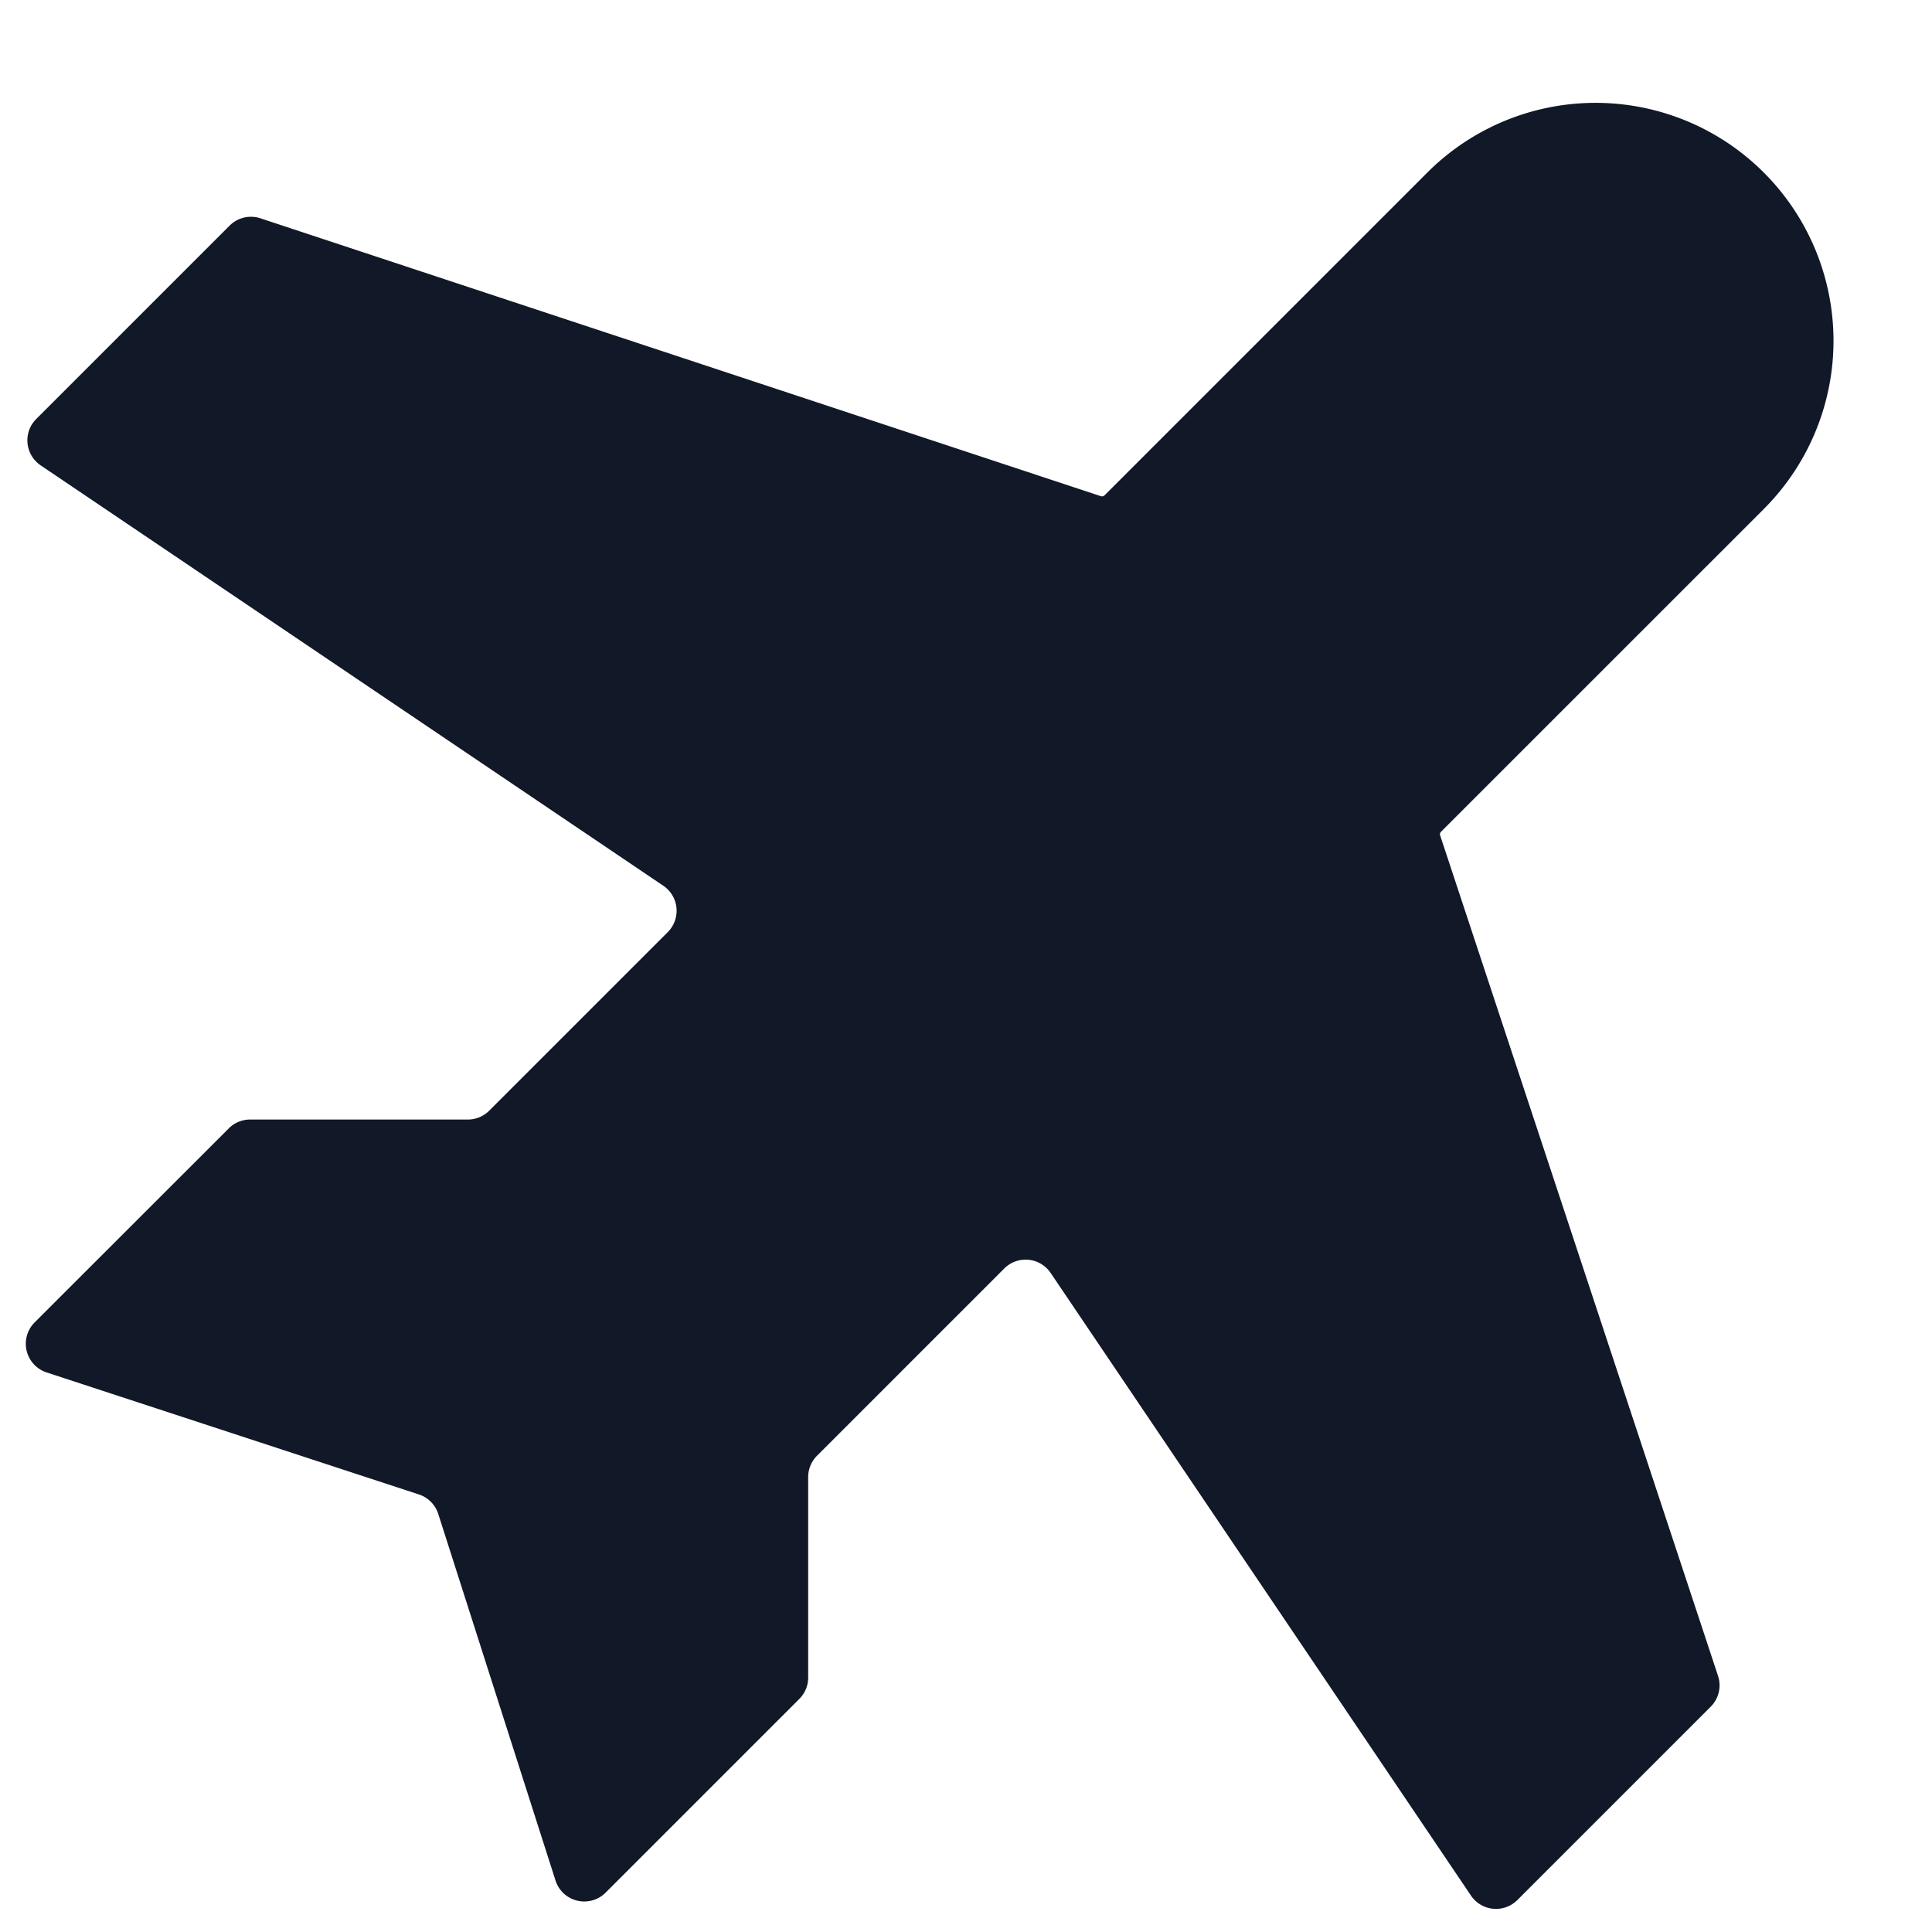 <svg xmlns="http://www.w3.org/2000/svg" width="32" height="32" fill="none" viewBox="0 0 32 32"><path fill="#111827" d="M29.214 2.858a3.94 3.94 0 0 0-5.573 0l-5.347 5.347a.06.06 0 0 1-.058.014L4.314 3.616a.5.5 0 0 0-.51.12L.6 6.94a.5.5 0 0 0 .074.768l10.313 6.963a.5.5 0 0 1 .073.768l-2.958 2.958a.5.5 0 0 1-.353.146H4.142a.5.5 0 0 0-.353.147L.575 21.902a.5.5 0 0 0 .198.83l6.166 2.021a.5.5 0 0 1 .32.323l1.942 6.071a.5.5 0 0 0 .83.201l3.209-3.209a.5.5 0 0 0 .146-.353v-3.32a.5.5 0 0 1 .146-.354l3.102-3.102a.5.5 0 0 1 .768.074l6.962 10.313a.5.5 0 0 0 .768.074l3.203-3.203a.5.5 0 0 0 .121-.51l-4.603-13.922a.06.06 0 0 1 .014-.059l5.347-5.346a3.94 3.94 0 0 0 0-5.573"/></svg>